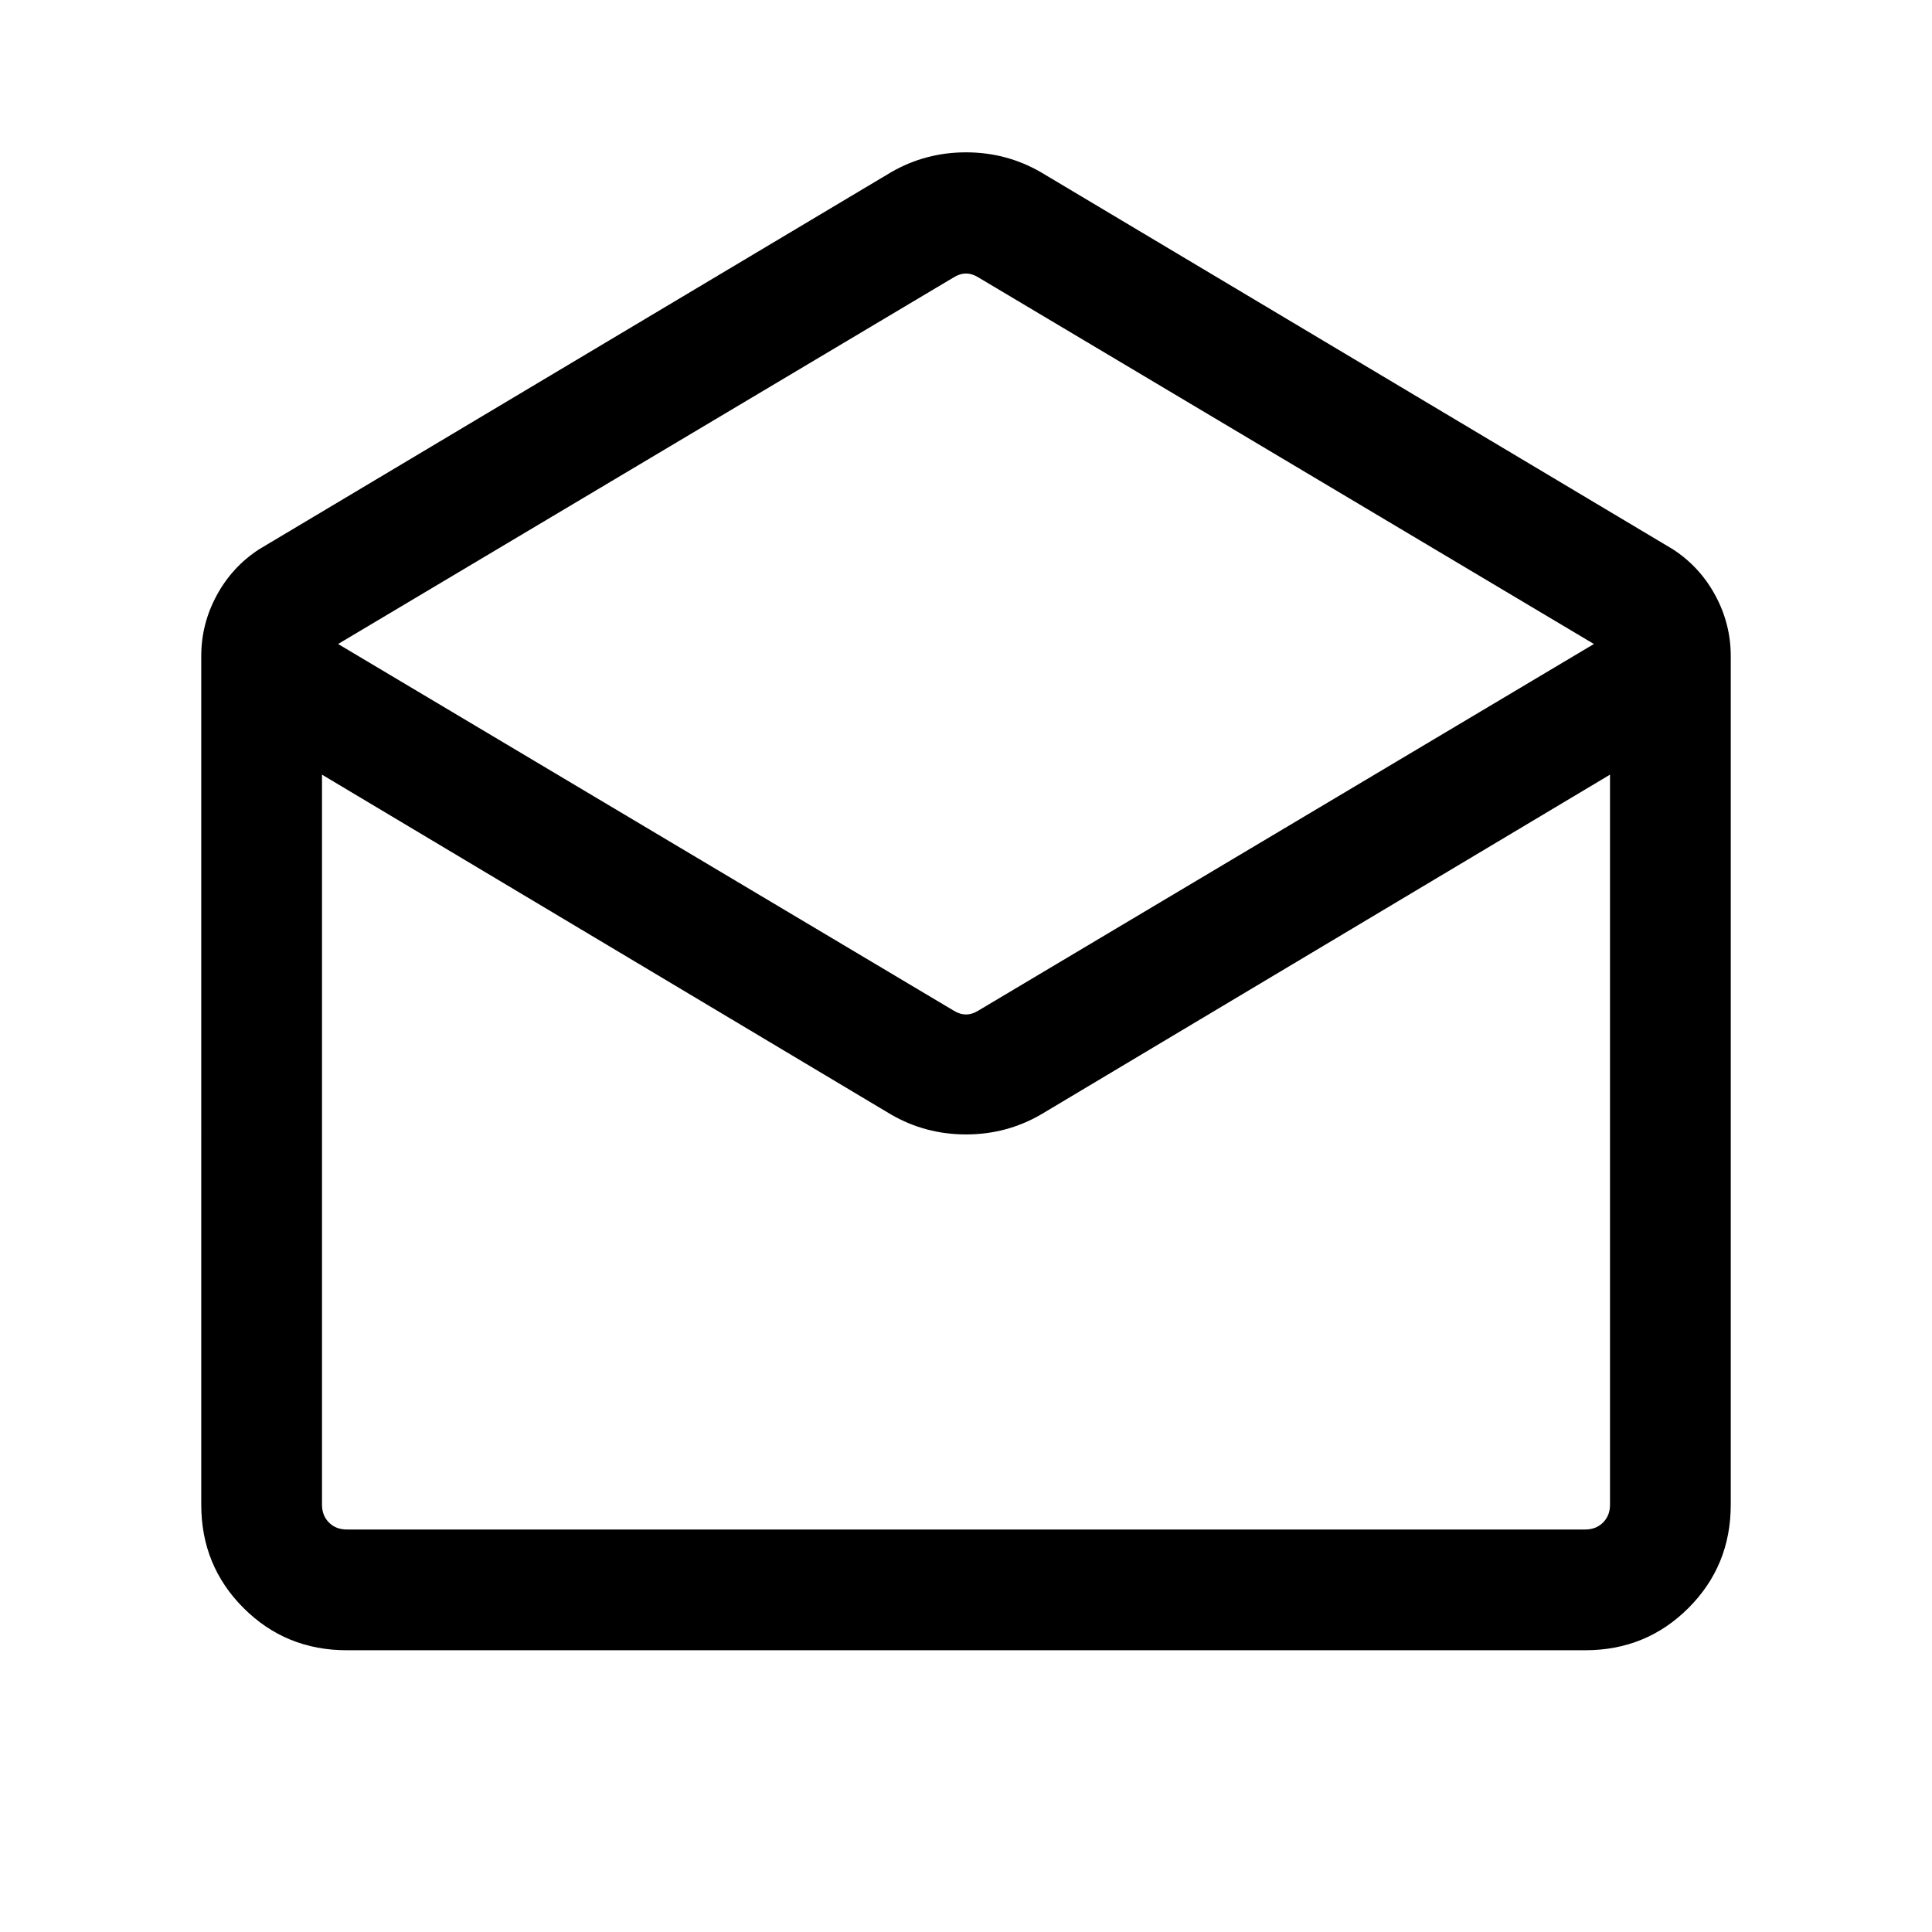 <svg xmlns="http://www.w3.org/2000/svg" height="24" viewBox="0 -960 960 960" width="24"><path d="M517.154-874.46 831.23-687.076q13.384 8.692 21.076 22.884Q859.999-650 859.999-634v421.691q0 30.308-21 51.308t-51.308 21H172.309q-30.308 0-51.308-21t-21-51.308V-634q0-16 7.693-30.192 7.692-14.192 21.076-22.884L442.846-874.46q17.077-9.846 37.154-9.846t37.154 9.846Zm-31 416.614L792-640 486.154-822.154q-3.077-1.923-6.154-1.923t-6.154 1.923L168-640l305.846 182.154q3.077 1.923 6.154 1.923t6.154-1.923Zm-43.308 51.691L160-575.079v362.77q0 5.385 3.462 8.847 3.462 3.462 8.847 3.462h615.382q5.385 0 8.847-3.462 3.462-3.462 3.462-8.847v-362.77L517.154-406.155q-17.077 9.846-37.154 9.846t-37.154-9.846ZM517.154-200H800 160h357.154Z"/></svg>